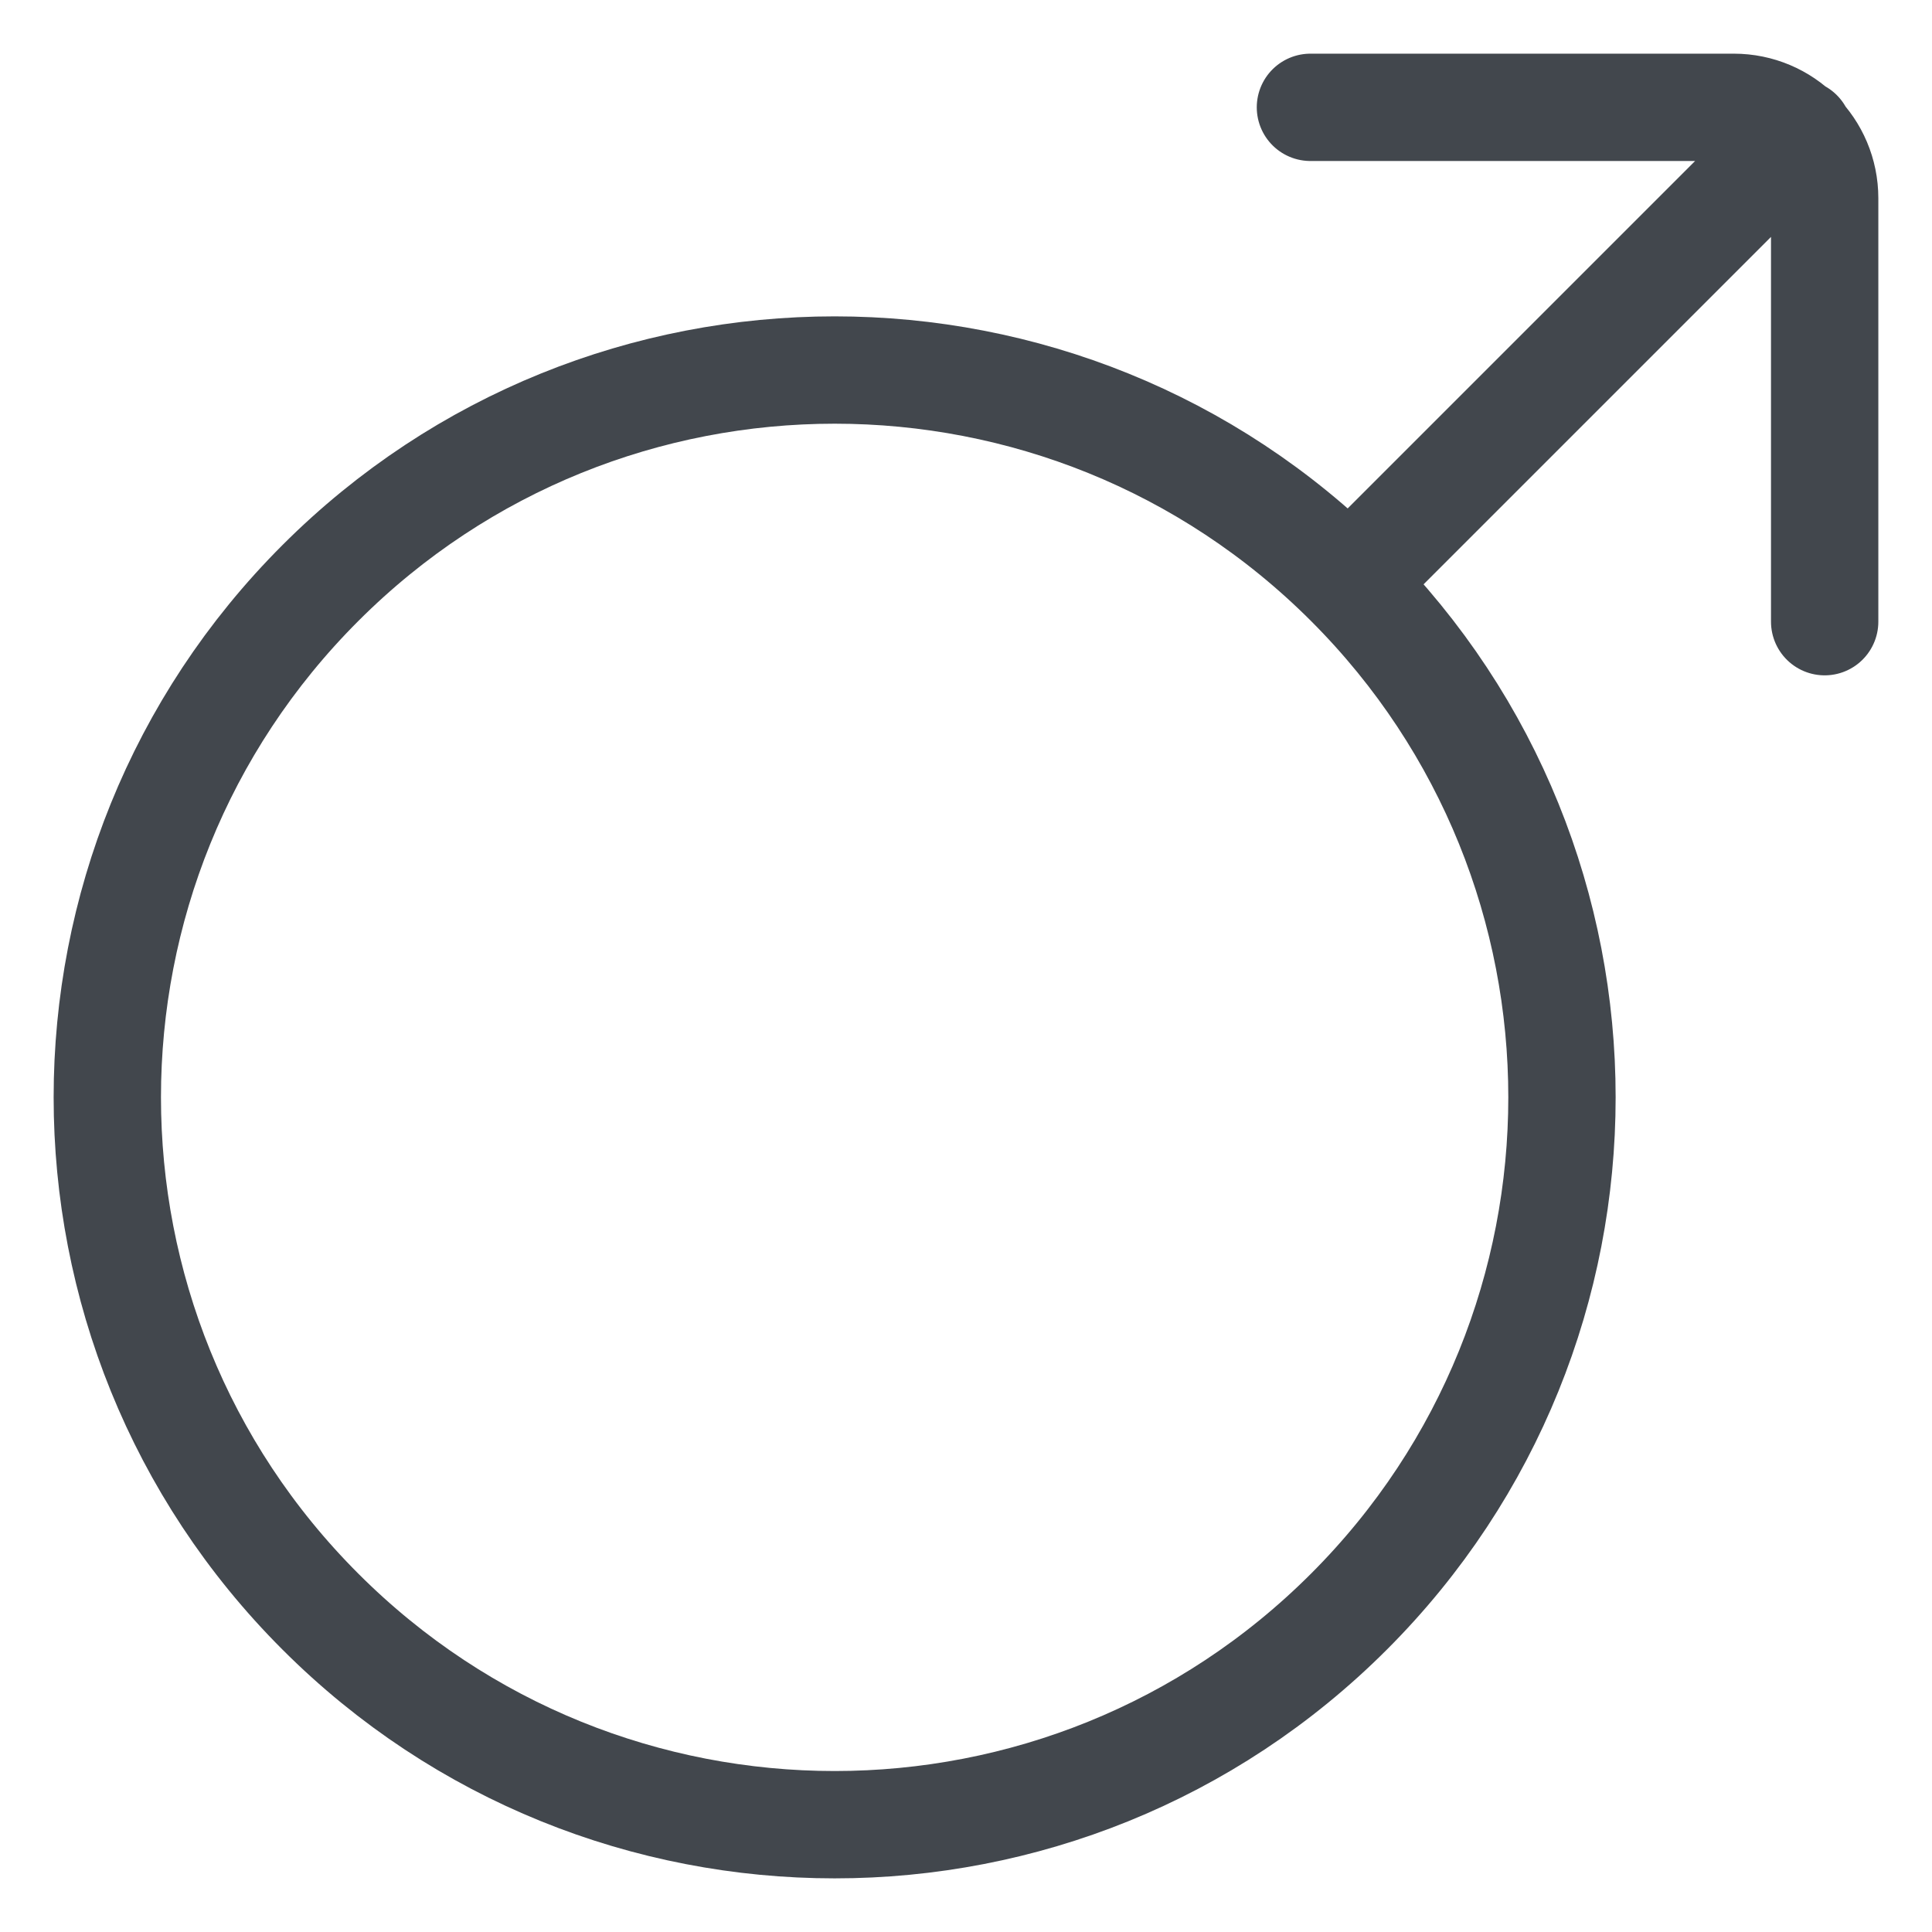 <svg width="18" height="18" viewBox="0 0 18 18" fill="none" xmlns="http://www.w3.org/2000/svg"><path d="M12.568 5.432C9.922 2.786 5.631 2.786 2.985 5.432C0.338 8.078 0.338 12.369 2.985 15.015C5.631 17.662 9.922 17.662 12.568 15.015C15.214 12.369 15.214 8.078 12.568 5.432ZM12.568 5.432L16.76 1.24M12.209 1L16.153 1C16.621 1 17 1.379 17 1.847V5.792" stroke="#42474D" stroke-linecap="round"/></svg>